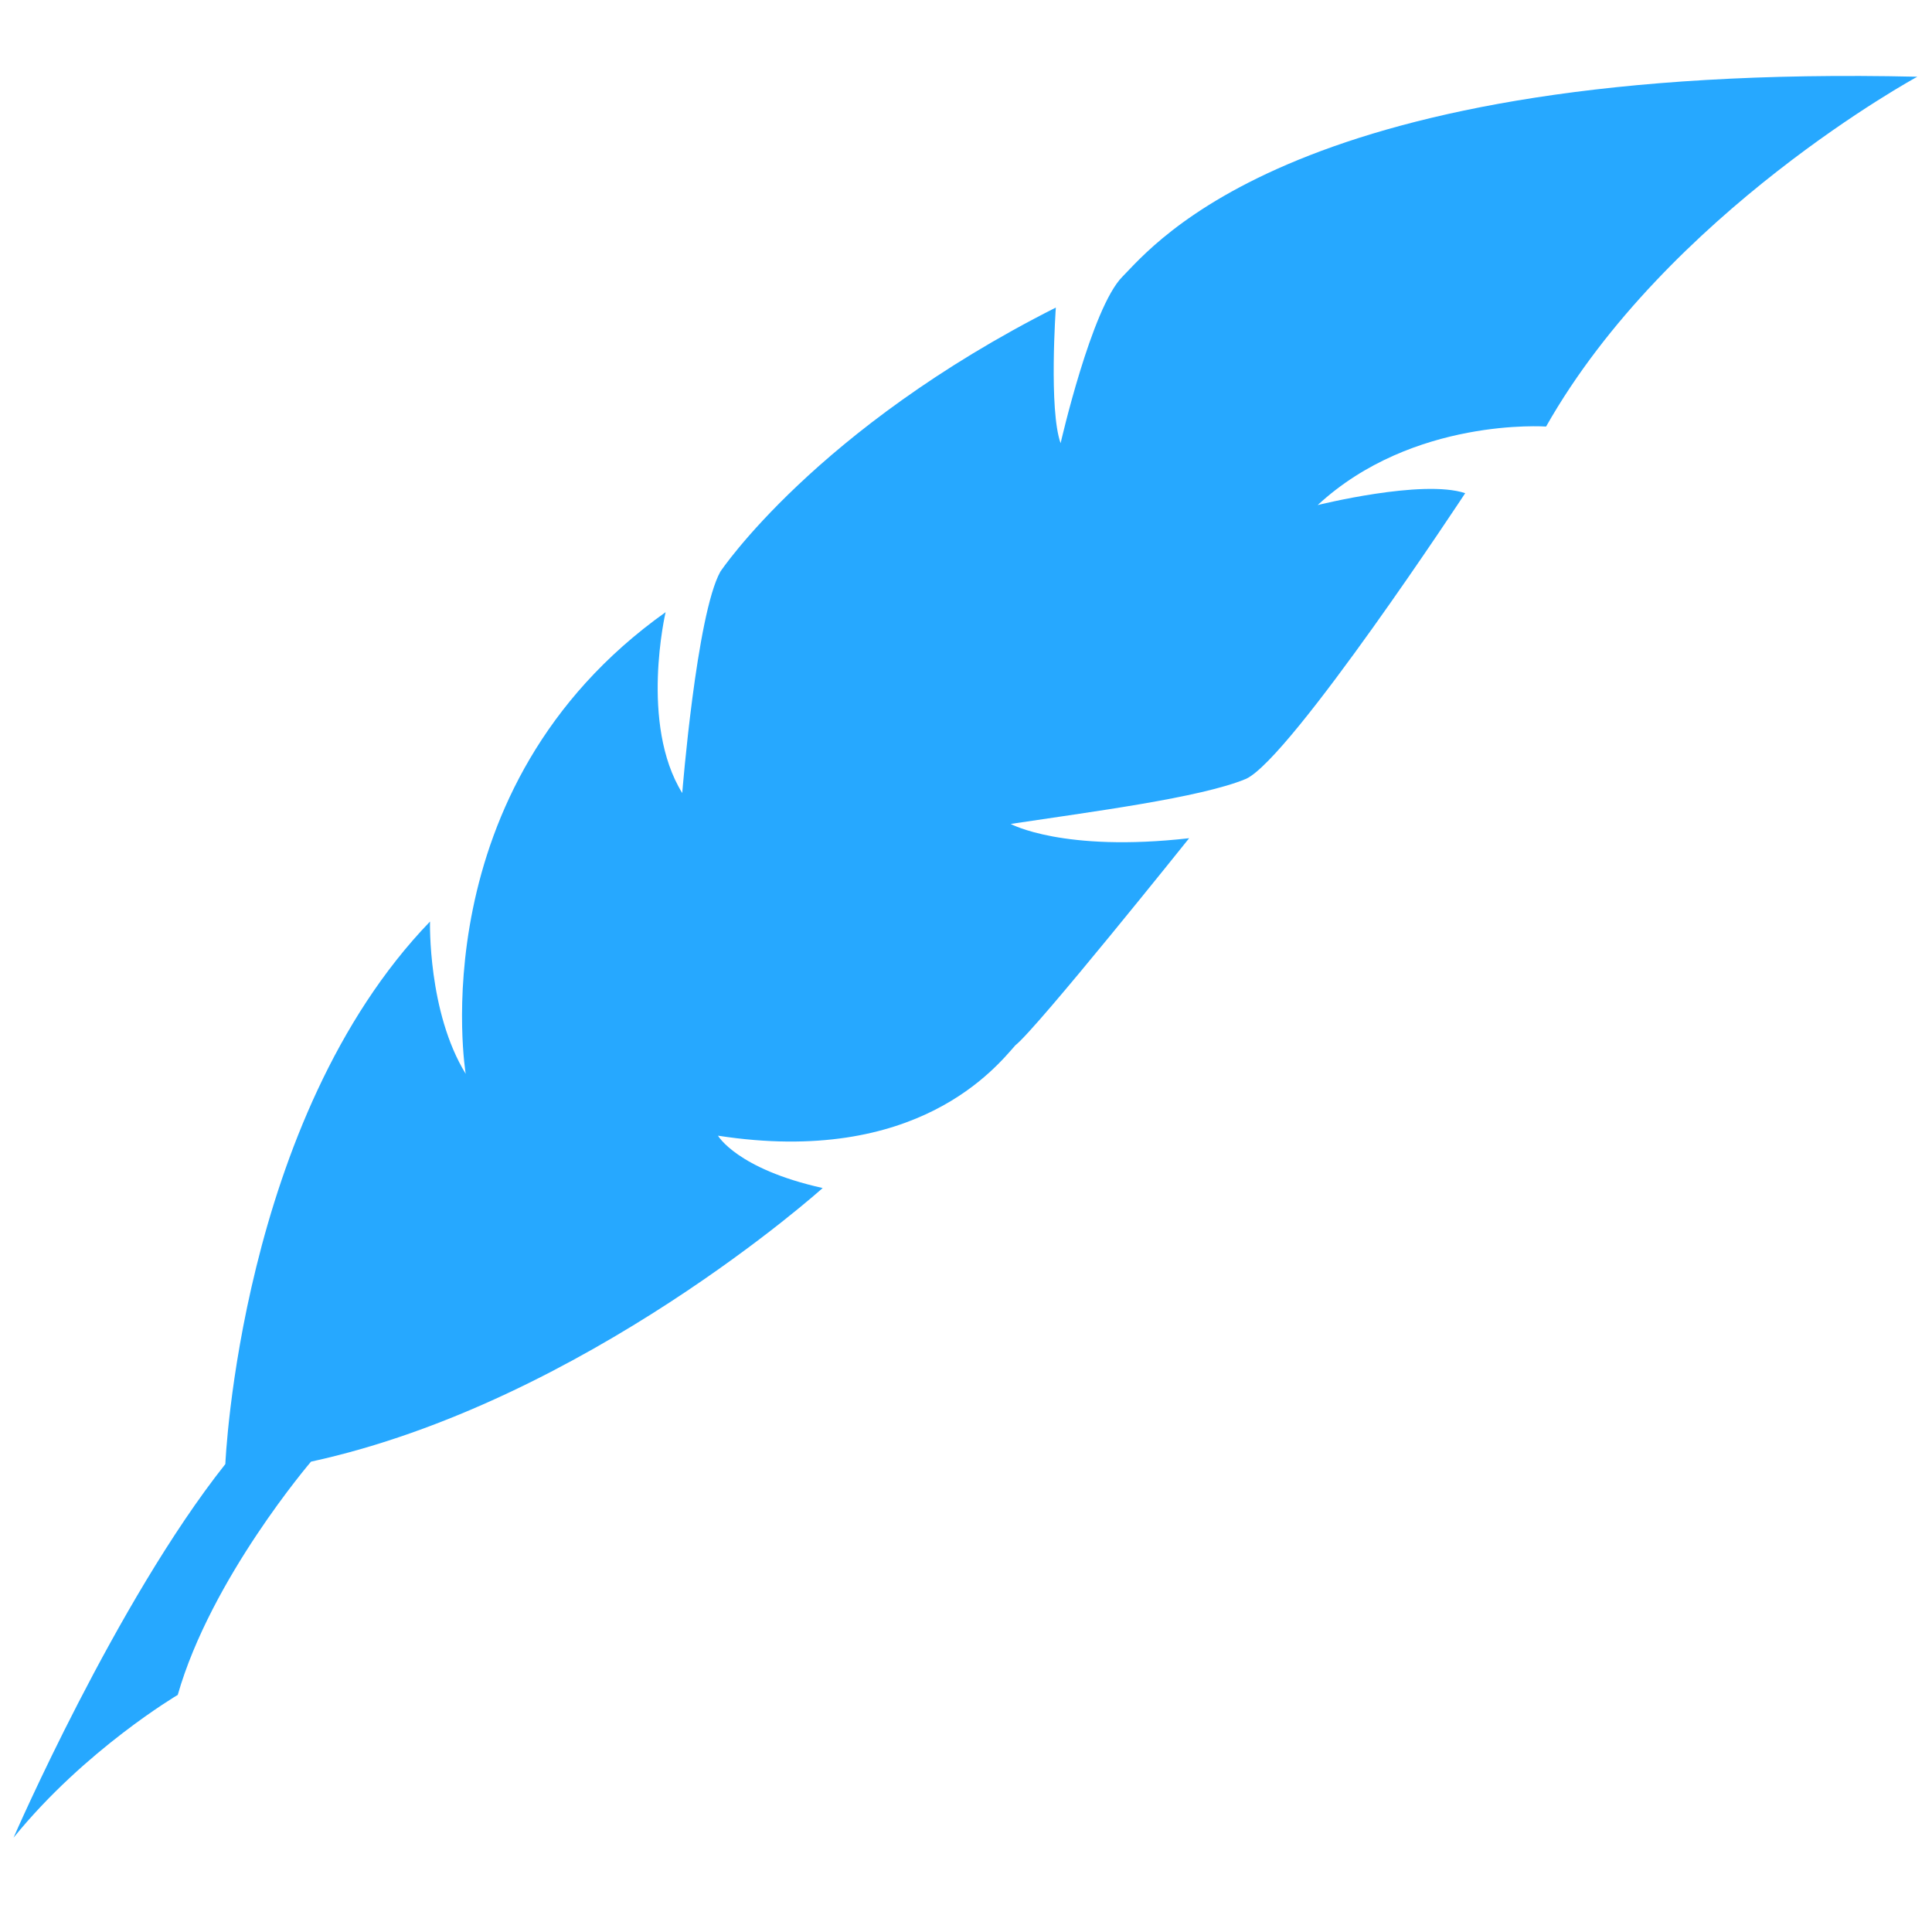 <?xml version="1.0" encoding="utf-8"?>
<!-- Generator: Adobe Illustrator 18.0.0, SVG Export Plug-In . SVG Version: 6.00 Build 0)  -->
<!DOCTYPE svg PUBLIC "-//W3C//DTD SVG 1.1//EN" "http://www.w3.org/Graphics/SVG/1.1/DTD/svg11.dtd">
<svg version="1.1" id="Layer_1" xmlns="http://www.w3.org/2000/svg" xmlns:xlink="http://www.w3.org/1999/xlink" x="0px" y="0px"
	 viewBox="0 0 64 64" enable-background="new 0 0 64 64" xml:space="preserve">
<path fill="#26a8ff" d="M37.183,9.164c-1.023,1.024-2.049,5.518-2.049,5.518c-0.396-1.103-0.158-4.494-0.158-4.494
	c-7.961,4.02-11.114,8.75-11.114,8.75C23.072,20.357,22.6,26.27,22.6,26.27c-1.418-2.286-0.551-5.991-0.551-5.991
	c-8.199,5.833-6.622,15.293-6.622,15.293c-1.261-2.049-1.182-5.045-1.182-5.045C7.938,37.07,7.465,48.499,7.465,48.499
	C3.839,53.07,0.449,60.875,0.449,60.875c2.365-2.917,5.439-4.729,5.439-4.729c1.104-3.864,4.415-7.727,4.415-7.727
	c9.066-1.972,16.949-9.064,16.949-9.064c-2.838-0.632-3.468-1.734-3.468-1.734c6.622,1.023,9.222-2.286,9.853-2.996
	c0.71-0.551,5.755-6.858,5.755-6.858c-4.178,0.474-5.912-0.473-5.912-0.473c2.602-0.394,6.307-0.866,7.804-1.497
	c1.498-0.71,7.253-9.46,7.253-9.46c-1.419-0.473-4.887,0.394-4.887,0.394c3.152-2.917,7.566-2.601,7.566-2.601
	C55.235,7.035,63.513,2.542,63.513,2.542C42.938,2.069,38.208,8.139,37.183,9.164z"/>
</svg>
